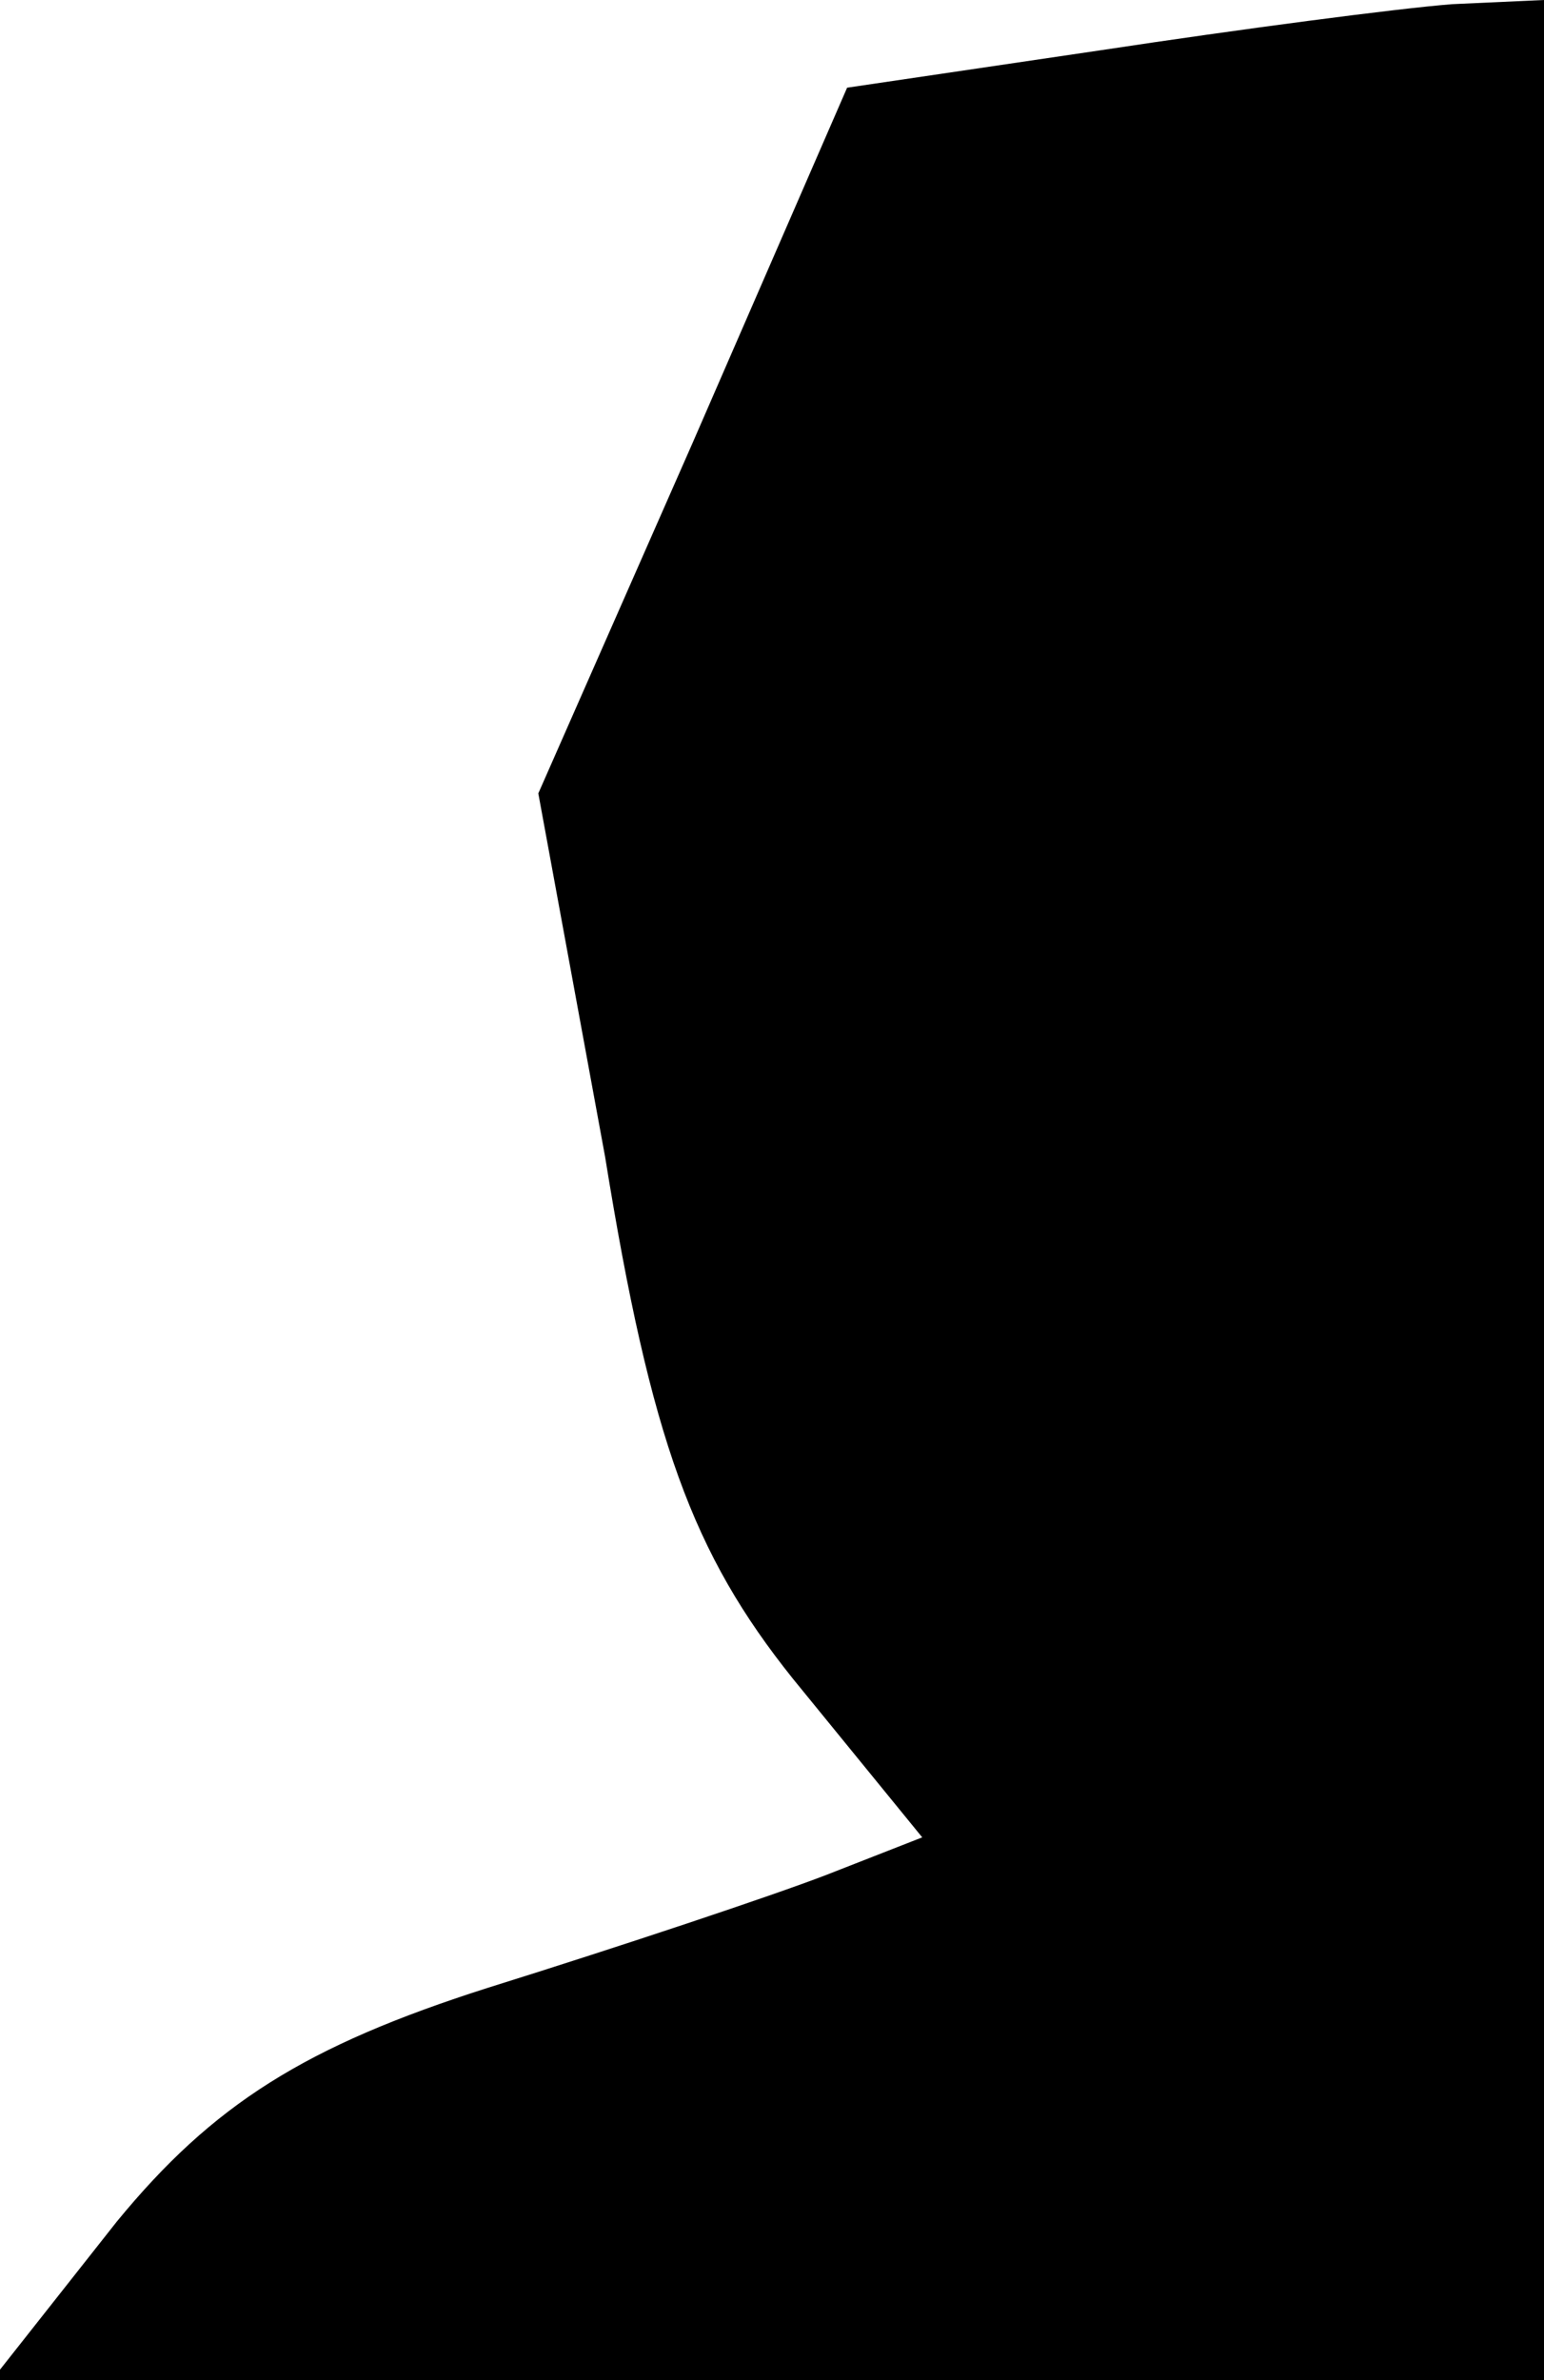 <?xml version="1.0" standalone="no"?>
<!DOCTYPE svg PUBLIC "-//W3C//DTD SVG 20010904//EN"
 "http://www.w3.org/TR/2001/REC-SVG-20010904/DTD/svg10.dtd">
<svg version="1.0" xmlns="http://www.w3.org/2000/svg"
 width="37pt" height="57pt" viewBox="0 0 37 57"
 preserveAspectRatio="xMidYMid meet">
<g transform="translate(0,57) scale(0.1,-0.1)"
fill="#000000" stroke="none">
<path fill="#000000" stroke="none" d="M264 558 l-61 -9 -37 -85 -37 -84 16
-87 c11 -68 21 -95 45 -125 l31 -38 -23 -9 c-13 -5 -49 -17 -81 -27 -44 -14
-66 -28 -89 -56 l-30 -38 186 0 186 0 0 285 0 285 -22 -1 c-13 -1 -51 -6 -84
-11z"/>
</g>
</svg>
